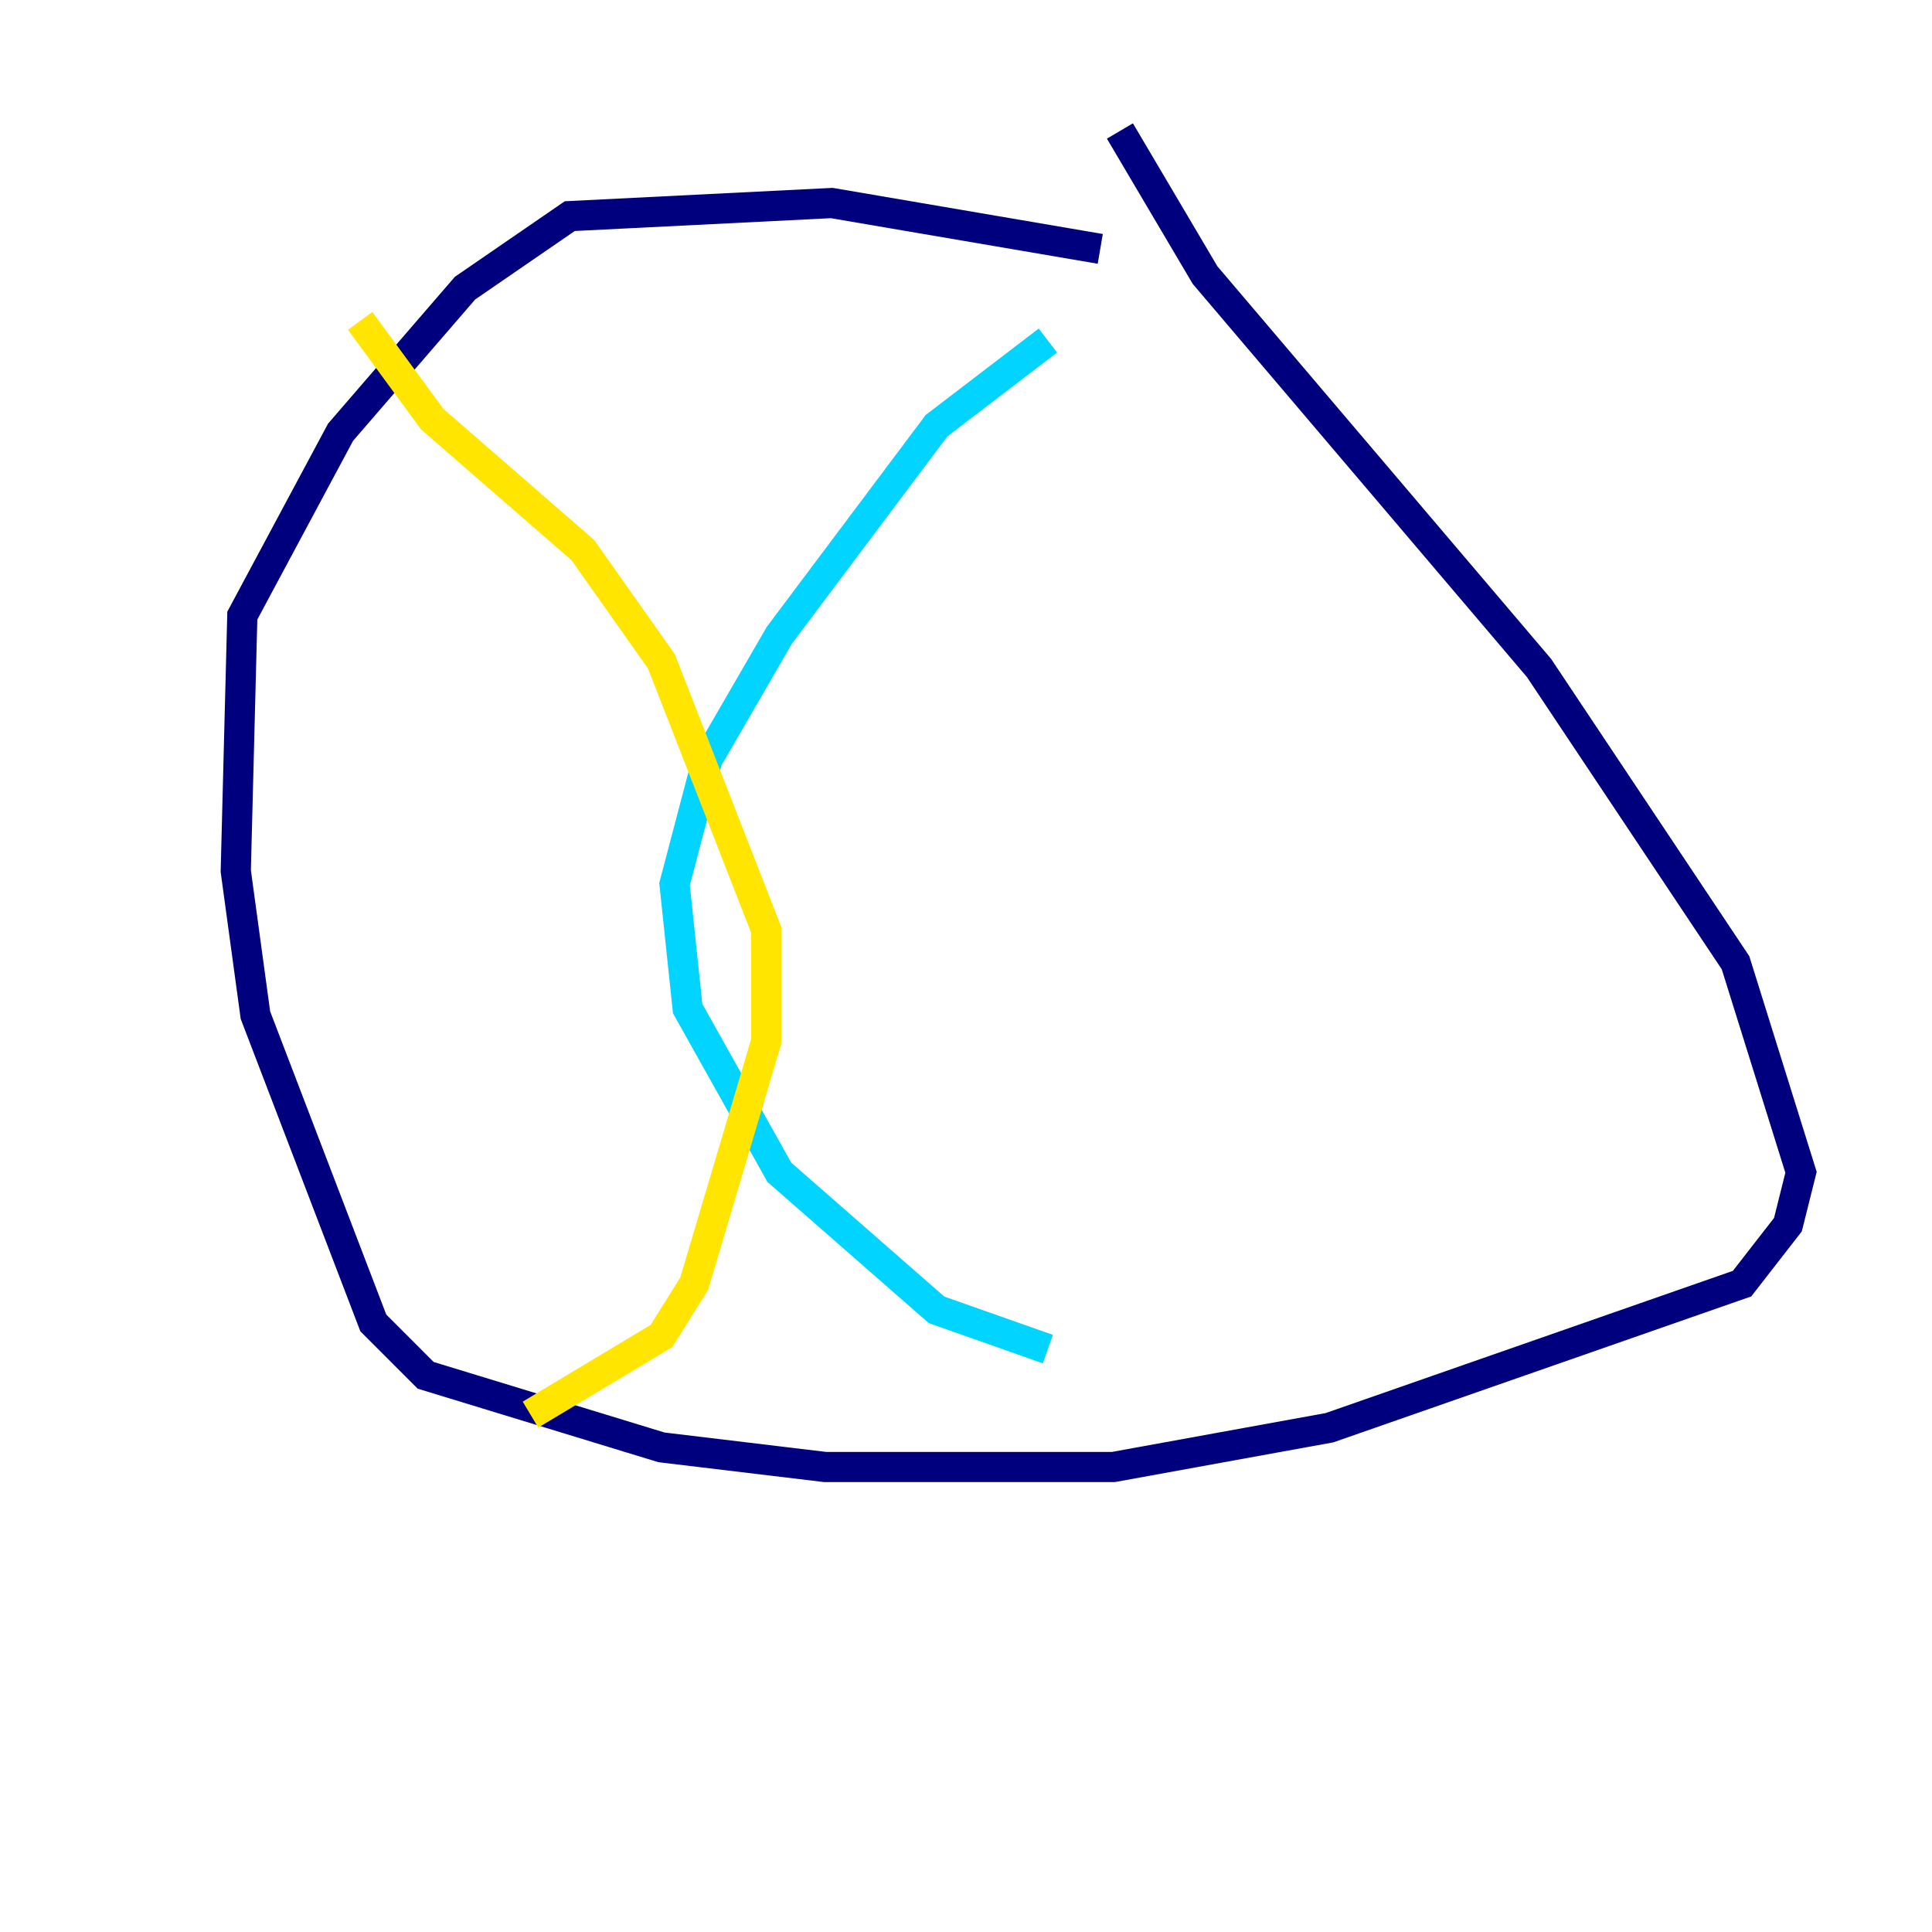 <?xml version="1.0" encoding="utf-8" ?>
<svg baseProfile="tiny" height="128" version="1.2" viewBox="0,0,128,128" width="128" xmlns="http://www.w3.org/2000/svg" xmlns:ev="http://www.w3.org/2001/xml-events" xmlns:xlink="http://www.w3.org/1999/xlink"><defs /><polyline fill="none" points="72.895,16.488 55.105,13.451 37.749,14.319 30.807,19.091 22.563,28.637 16.054,40.786 15.62,57.709 16.922,67.254 24.732,87.647 28.203,91.119 43.824,95.891 54.671,97.193 73.763,97.193 88.081,94.59 115.417,85.044 118.454,81.139 119.322,77.668 114.983,63.783 101.966,44.258 79.837,18.224 74.197,8.678" stroke="#00007f" stroke-width="2" /><polyline fill="none" points="69.424,22.563 62.047,28.203 51.634,42.088 46.861,50.332 44.691,58.576 45.559,66.82 51.634,77.668 62.047,86.78 69.424,89.383" stroke="#00d4ff" stroke-width="2" /><polyline fill="none" points="23.864,21.261 28.637,27.77 38.617,36.447 43.824,43.824 50.766,61.614 50.766,68.99 45.993,85.044 43.824,88.515 35.146,93.722" stroke="#ffe500" stroke-width="2" /><polyline fill="none" points="8.678,41.654 8.678,41.654" stroke="#7f0000" stroke-width="2" /></svg>